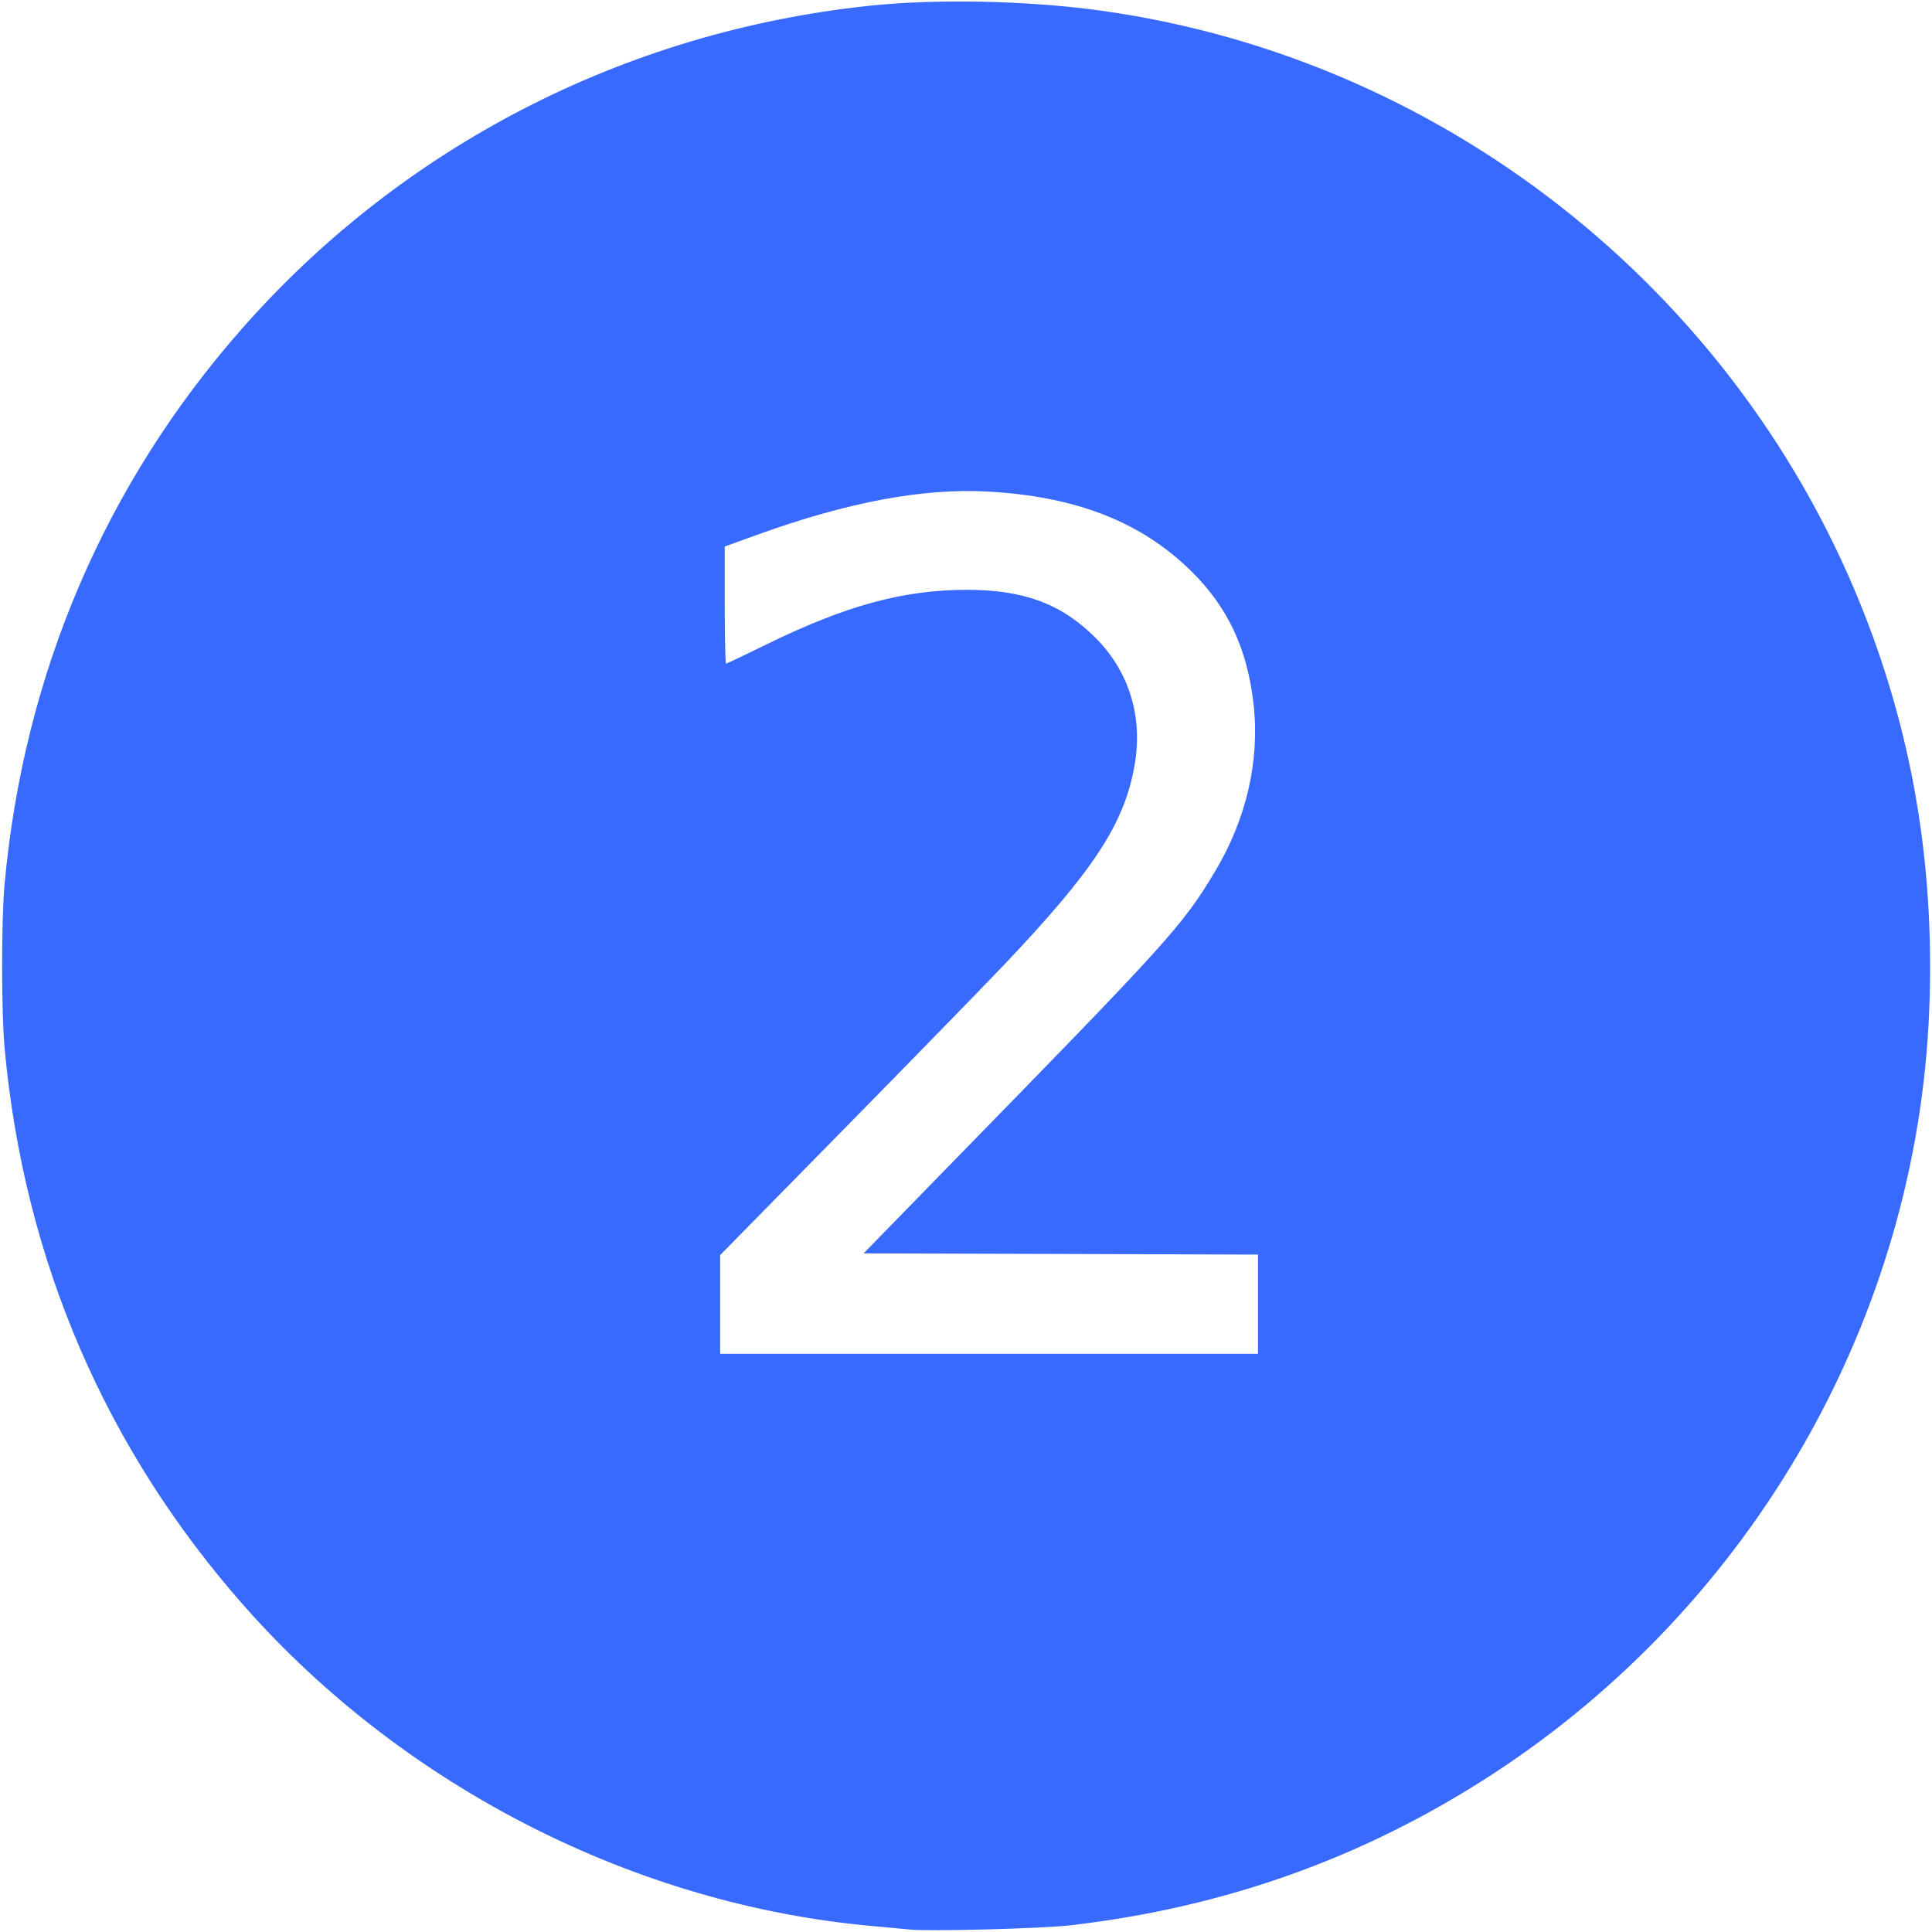 <svg width="24" height="24" viewBox="0 0 24 24" fill="none" xmlns="http://www.w3.org/2000/svg">
<g clip-path="url(#clip0_2914_152093)">
<path d="M11.297 23.969C11.242 23.963 11.036 23.944 10.839 23.926C7.901 23.665 5.027 22.203 3.043 19.961C1.309 18.001 0.298 15.651 0.057 13.018C0.016 12.575 0.016 11.425 0.057 10.982C0.296 8.374 1.301 6.021 3.003 4.086C4.999 1.817 7.761 0.394 10.796 0.072C11.631 -0.017 12.772 0.007 13.675 0.132C18.04 0.738 21.762 3.757 23.268 7.914C23.802 9.386 24.029 10.894 23.966 12.538C23.818 16.366 21.778 19.935 18.531 22.046C16.945 23.076 15.225 23.692 13.305 23.916C12.943 23.958 11.532 23.995 11.297 23.969ZM15.627 16.201V15.585L13.177 15.577L10.728 15.57L11.791 14.48C14.533 11.673 14.687 11.502 15.091 10.83C15.483 10.177 15.651 9.451 15.572 8.746C15.495 8.06 15.254 7.545 14.799 7.096C14.178 6.483 13.364 6.165 12.265 6.106C11.461 6.063 10.53 6.238 9.412 6.641L9.003 6.789V7.516C9.003 7.916 9.011 8.244 9.019 8.244C9.028 8.244 9.257 8.135 9.528 8.002C10.513 7.521 11.22 7.328 12.008 7.327C12.718 7.326 13.192 7.503 13.614 7.928C14.024 8.341 14.197 8.899 14.097 9.49C13.973 10.226 13.593 10.808 12.454 12.005C12.204 12.268 11.313 13.182 10.473 14.037L8.946 15.591V16.204V16.817H12.287H15.627V16.201Z" fill="#386AFF"/>
</g>
<defs>
<clipPath id="clip0_2914_152093">
<rect width="24" height="24" fill="white"/>
</clipPath>
</defs>
</svg>
